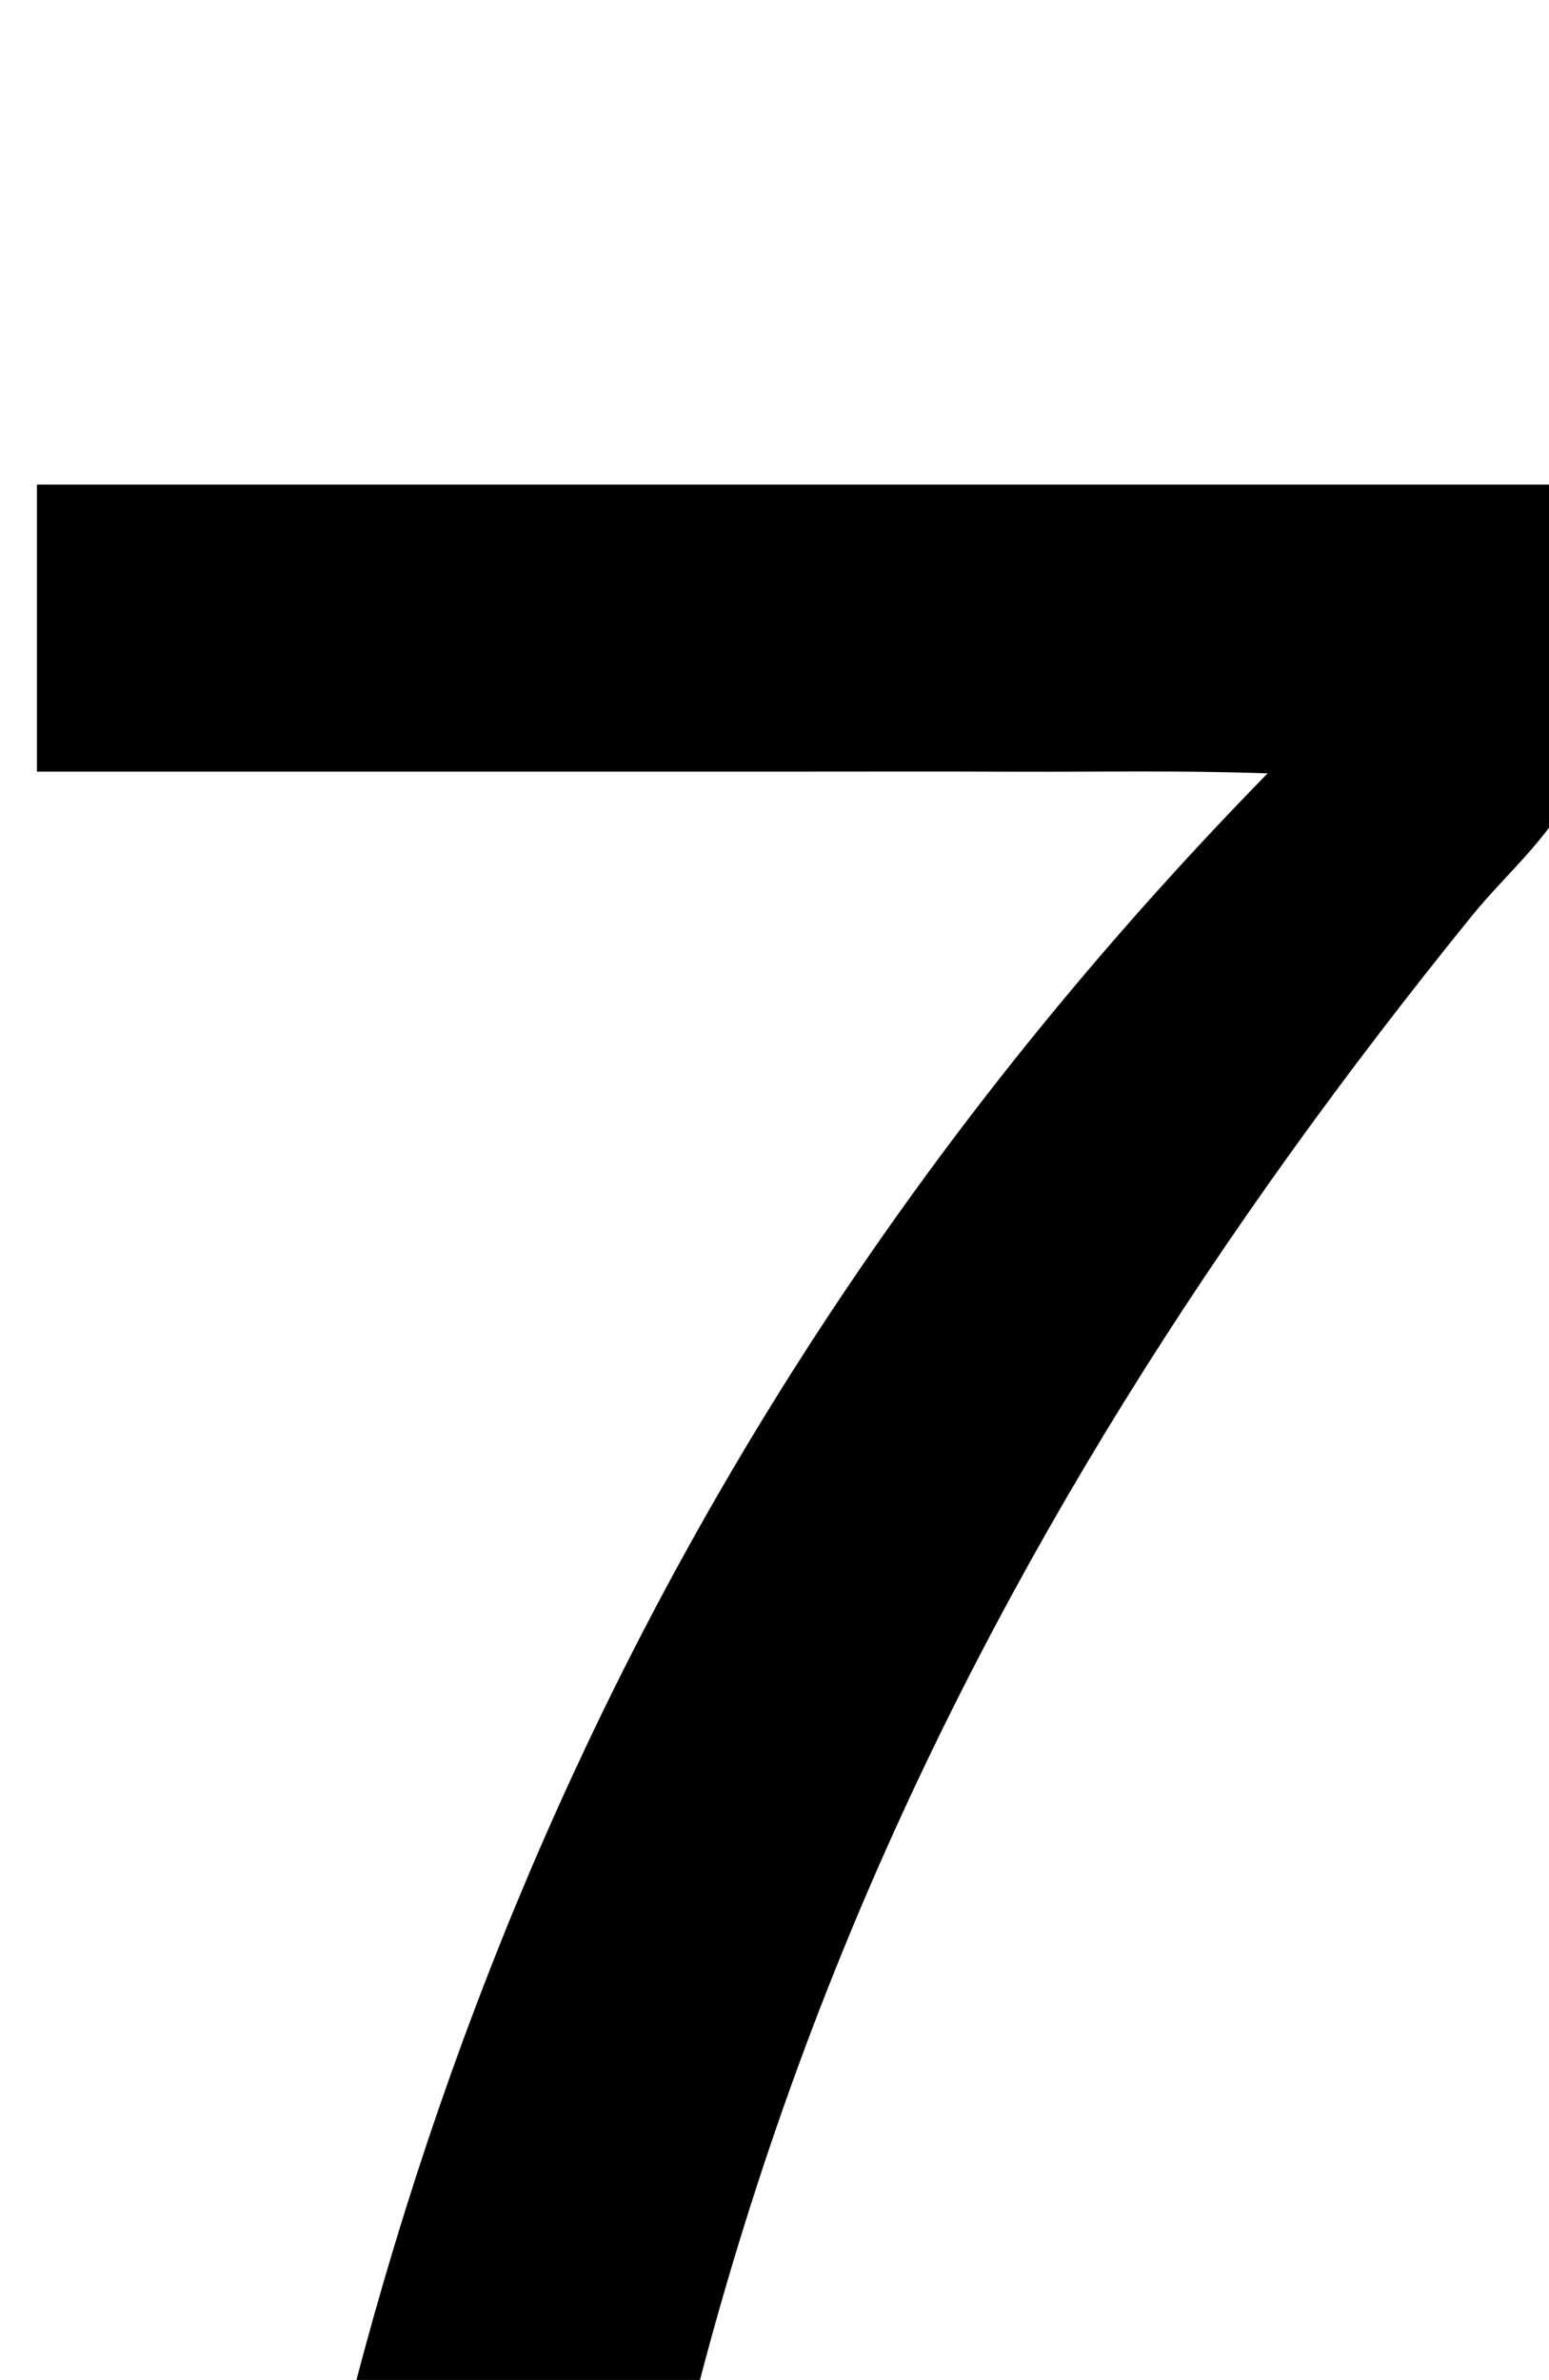<?xml version="1.0" encoding="iso-8859-1"?>
<!-- Generator: Adobe Illustrator 25.2.1, SVG Export Plug-In . SVG Version: 6.00 Build 0)  -->
<svg version="1.1" xmlns="http://www.w3.org/2000/svg" xmlns:xlink="http://www.w3.org/1999/xlink" x="0px" y="0px"
	 viewBox="0 0 129.119 198.374" style="enable-background:new 0 0 129.119 198.374;" xml:space="preserve">
<g>
	<path d="M50.383,238.765c-9.498,0-18.751,0-28.741,0c9.401-66.895,35.895-125.086,84.022-174.304
		c-7.544-0.262-14.221-0.11-20.886-0.136c-6.83-0.027-13.66-0.006-20.489-0.006c-6.663,0-13.326,0-19.99,0c-6.83,0-13.66,0-20.489,0
		c-6.793,0-13.585,0-20.731,0c0-8.203,0-15.914,0-23.928c42.776,0,85.358,0,128.81,0c0,3.2,0.024,6.446-0.006,9.691
		c-0.046,4.994,1.016,10.38-0.524,14.867c-1.472,4.287-5.644,7.66-8.674,11.397c-21.072,25.994-39.036,53.879-51.876,84.909
		c-9.072,21.924-15.252,44.638-18.872,68.068C51.46,232.414,50.923,235.496,50.383,238.765z"/>
</g>
</svg>
